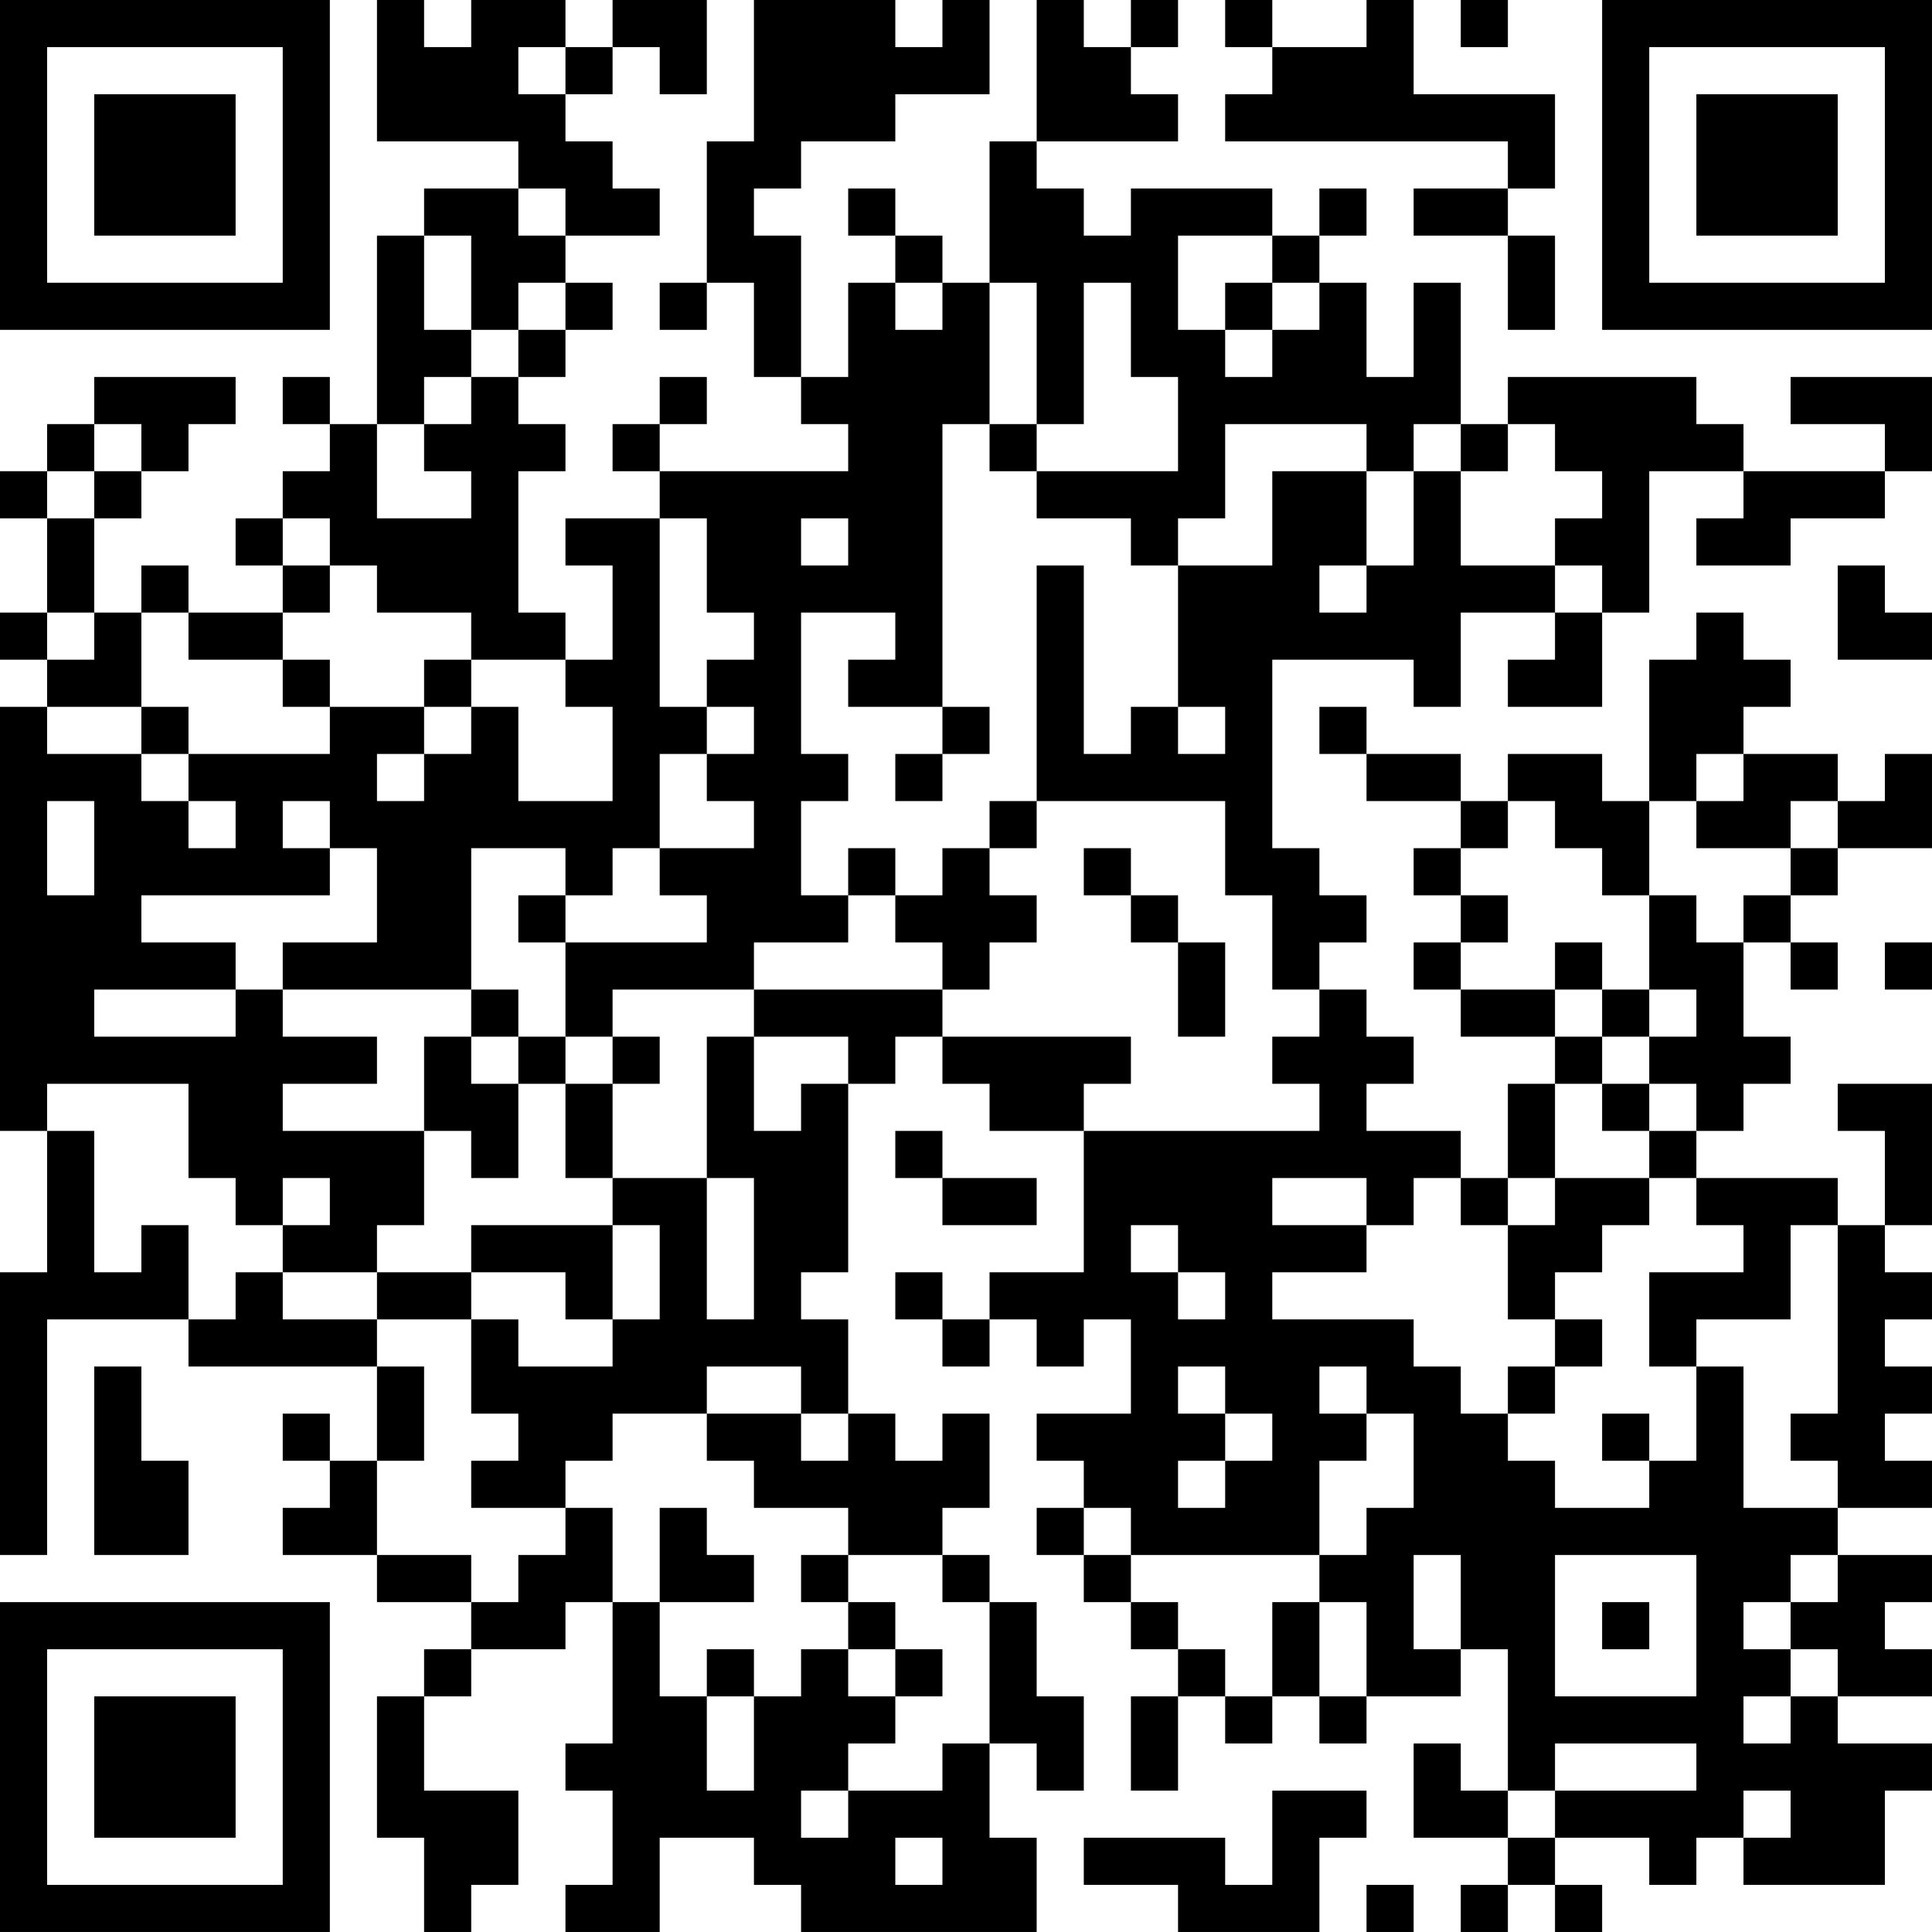 <?xml version="1.0" encoding="UTF-8"?>
<svg xmlns="http://www.w3.org/2000/svg" version="1.1" width="200" height="200" viewBox="0 0 200 200"><rect x="0" y="0" width="200" height="200" fill="#ffffff"/><g transform="scale(4.878)"><g transform="translate(0,0)"><path fill-rule="evenodd" d="M8 0L8 3L11 3L11 4L9 4L9 5L8 5L8 9L7 9L7 8L6 8L6 9L7 9L7 10L6 10L6 11L5 11L5 12L6 12L6 13L4 13L4 12L3 12L3 13L2 13L2 11L3 11L3 10L4 10L4 9L5 9L5 8L2 8L2 9L1 9L1 10L0 10L0 11L1 11L1 13L0 13L0 14L1 14L1 15L0 15L0 24L1 24L1 27L0 27L0 33L1 33L1 28L4 28L4 29L8 29L8 31L7 31L7 30L6 30L6 31L7 31L7 32L6 32L6 33L8 33L8 34L10 34L10 35L9 35L9 36L8 36L8 39L9 39L9 41L10 41L10 40L11 40L11 38L9 38L9 36L10 36L10 35L12 35L12 34L13 34L13 37L12 37L12 38L13 38L13 40L12 40L12 41L14 41L14 39L16 39L16 40L17 40L17 41L22 41L22 39L21 39L21 37L22 37L22 38L23 38L23 36L22 36L22 34L21 34L21 33L20 33L20 32L21 32L21 30L20 30L20 31L19 31L19 30L18 30L18 28L17 28L17 27L18 27L18 23L19 23L19 22L20 22L20 23L21 23L21 24L23 24L23 27L21 27L21 28L20 28L20 27L19 27L19 28L20 28L20 29L21 29L21 28L22 28L22 29L23 29L23 28L24 28L24 30L22 30L22 31L23 31L23 32L22 32L22 33L23 33L23 34L24 34L24 35L25 35L25 36L24 36L24 38L25 38L25 36L26 36L26 37L27 37L27 36L28 36L28 37L29 37L29 36L31 36L31 35L32 35L32 38L31 38L31 37L30 37L30 39L32 39L32 40L31 40L31 41L32 41L32 40L33 40L33 41L34 41L34 40L33 40L33 39L35 39L35 40L36 40L36 39L37 39L37 40L40 40L40 38L41 38L41 37L39 37L39 36L41 36L41 35L40 35L40 34L41 34L41 33L39 33L39 32L41 32L41 31L40 31L40 30L41 30L41 29L40 29L40 28L41 28L41 27L40 27L40 26L41 26L41 23L39 23L39 24L40 24L40 26L39 26L39 25L36 25L36 24L37 24L37 23L38 23L38 22L37 22L37 20L38 20L38 21L39 21L39 20L38 20L38 19L39 19L39 18L41 18L41 16L40 16L40 17L39 17L39 16L37 16L37 15L38 15L38 14L37 14L37 13L36 13L36 14L35 14L35 17L34 17L34 16L32 16L32 17L31 17L31 16L29 16L29 15L28 15L28 16L29 16L29 17L31 17L31 18L30 18L30 19L31 19L31 20L30 20L30 21L31 21L31 22L33 22L33 23L32 23L32 25L31 25L31 24L29 24L29 23L30 23L30 22L29 22L29 21L28 21L28 20L29 20L29 19L28 19L28 18L27 18L27 14L30 14L30 15L31 15L31 13L33 13L33 14L32 14L32 15L34 15L34 13L35 13L35 10L37 10L37 11L36 11L36 12L38 12L38 11L40 11L40 10L41 10L41 8L38 8L38 9L40 9L40 10L37 10L37 9L36 9L36 8L32 8L32 9L31 9L31 6L30 6L30 8L29 8L29 6L28 6L28 5L29 5L29 4L28 4L28 5L27 5L27 4L24 4L24 5L23 5L23 4L22 4L22 3L25 3L25 2L24 2L24 1L25 1L25 0L24 0L24 1L23 1L23 0L22 0L22 3L21 3L21 6L20 6L20 5L19 5L19 4L18 4L18 5L19 5L19 6L18 6L18 8L17 8L17 5L16 5L16 4L17 4L17 3L19 3L19 2L21 2L21 0L20 0L20 1L19 1L19 0L16 0L16 3L15 3L15 6L14 6L14 7L15 7L15 6L16 6L16 8L17 8L17 9L18 9L18 10L14 10L14 9L15 9L15 8L14 8L14 9L13 9L13 10L14 10L14 11L12 11L12 12L13 12L13 14L12 14L12 13L11 13L11 10L12 10L12 9L11 9L11 8L12 8L12 7L13 7L13 6L12 6L12 5L14 5L14 4L13 4L13 3L12 3L12 2L13 2L13 1L14 1L14 2L15 2L15 0L13 0L13 1L12 1L12 0L10 0L10 1L9 1L9 0ZM26 0L26 1L27 1L27 2L26 2L26 3L32 3L32 4L30 4L30 5L32 5L32 7L33 7L33 5L32 5L32 4L33 4L33 2L30 2L30 0L29 0L29 1L27 1L27 0ZM31 0L31 1L32 1L32 0ZM11 1L11 2L12 2L12 1ZM11 4L11 5L12 5L12 4ZM9 5L9 7L10 7L10 8L9 8L9 9L8 9L8 11L10 11L10 10L9 10L9 9L10 9L10 8L11 8L11 7L12 7L12 6L11 6L11 7L10 7L10 5ZM25 5L25 7L26 7L26 8L27 8L27 7L28 7L28 6L27 6L27 5ZM19 6L19 7L20 7L20 6ZM21 6L21 9L20 9L20 15L18 15L18 14L19 14L19 13L17 13L17 16L18 16L18 17L17 17L17 19L18 19L18 20L16 20L16 21L13 21L13 22L12 22L12 20L15 20L15 19L14 19L14 18L16 18L16 17L15 17L15 16L16 16L16 15L15 15L15 14L16 14L16 13L15 13L15 11L14 11L14 15L15 15L15 16L14 16L14 18L13 18L13 19L12 19L12 18L10 18L10 21L6 21L6 20L8 20L8 18L7 18L7 17L6 17L6 18L7 18L7 19L3 19L3 20L5 20L5 21L2 21L2 22L5 22L5 21L6 21L6 22L8 22L8 23L6 23L6 24L9 24L9 26L8 26L8 27L6 27L6 26L7 26L7 25L6 25L6 26L5 26L5 25L4 25L4 23L1 23L1 24L2 24L2 27L3 27L3 26L4 26L4 28L5 28L5 27L6 27L6 28L8 28L8 29L9 29L9 31L8 31L8 33L10 33L10 34L11 34L11 33L12 33L12 32L13 32L13 34L14 34L14 36L15 36L15 38L16 38L16 36L17 36L17 35L18 35L18 36L19 36L19 37L18 37L18 38L17 38L17 39L18 39L18 38L20 38L20 37L21 37L21 34L20 34L20 33L18 33L18 32L16 32L16 31L15 31L15 30L17 30L17 31L18 31L18 30L17 30L17 29L15 29L15 30L13 30L13 31L12 31L12 32L10 32L10 31L11 31L11 30L10 30L10 28L11 28L11 29L13 29L13 28L14 28L14 26L13 26L13 25L15 25L15 28L16 28L16 25L15 25L15 22L16 22L16 24L17 24L17 23L18 23L18 22L16 22L16 21L20 21L20 22L24 22L24 23L23 23L23 24L28 24L28 23L27 23L27 22L28 22L28 21L27 21L27 19L26 19L26 17L22 17L22 12L23 12L23 16L24 16L24 15L25 15L25 16L26 16L26 15L25 15L25 12L27 12L27 10L29 10L29 12L28 12L28 13L29 13L29 12L30 12L30 10L31 10L31 12L33 12L33 13L34 13L34 12L33 12L33 11L34 11L34 10L33 10L33 9L32 9L32 10L31 10L31 9L30 9L30 10L29 10L29 9L26 9L26 11L25 11L25 12L24 12L24 11L22 11L22 10L25 10L25 8L24 8L24 6L23 6L23 9L22 9L22 6ZM26 6L26 7L27 7L27 6ZM2 9L2 10L1 10L1 11L2 11L2 10L3 10L3 9ZM21 9L21 10L22 10L22 9ZM6 11L6 12L7 12L7 13L6 13L6 14L4 14L4 13L3 13L3 15L1 15L1 16L3 16L3 17L4 17L4 18L5 18L5 17L4 17L4 16L7 16L7 15L9 15L9 16L8 16L8 17L9 17L9 16L10 16L10 15L11 15L11 17L13 17L13 15L12 15L12 14L10 14L10 13L8 13L8 12L7 12L7 11ZM17 11L17 12L18 12L18 11ZM39 12L39 14L41 14L41 13L40 13L40 12ZM1 13L1 14L2 14L2 13ZM6 14L6 15L7 15L7 14ZM9 14L9 15L10 15L10 14ZM3 15L3 16L4 16L4 15ZM20 15L20 16L19 16L19 17L20 17L20 16L21 16L21 15ZM36 16L36 17L35 17L35 19L34 19L34 18L33 18L33 17L32 17L32 18L31 18L31 19L32 19L32 20L31 20L31 21L33 21L33 22L34 22L34 23L33 23L33 25L32 25L32 26L31 26L31 25L30 25L30 26L29 26L29 25L27 25L27 26L29 26L29 27L27 27L27 28L30 28L30 29L31 29L31 30L32 30L32 31L33 31L33 32L35 32L35 31L36 31L36 29L37 29L37 32L39 32L39 31L38 31L38 30L39 30L39 26L38 26L38 28L36 28L36 29L35 29L35 27L37 27L37 26L36 26L36 25L35 25L35 24L36 24L36 23L35 23L35 22L36 22L36 21L35 21L35 19L36 19L36 20L37 20L37 19L38 19L38 18L39 18L39 17L38 17L38 18L36 18L36 17L37 17L37 16ZM1 17L1 19L2 19L2 17ZM21 17L21 18L20 18L20 19L19 19L19 18L18 18L18 19L19 19L19 20L20 20L20 21L21 21L21 20L22 20L22 19L21 19L21 18L22 18L22 17ZM23 18L23 19L24 19L24 20L25 20L25 22L26 22L26 20L25 20L25 19L24 19L24 18ZM11 19L11 20L12 20L12 19ZM33 20L33 21L34 21L34 22L35 22L35 21L34 21L34 20ZM40 20L40 21L41 21L41 20ZM10 21L10 22L9 22L9 24L10 24L10 25L11 25L11 23L12 23L12 25L13 25L13 23L14 23L14 22L13 22L13 23L12 23L12 22L11 22L11 21ZM10 22L10 23L11 23L11 22ZM34 23L34 24L35 24L35 23ZM19 24L19 25L20 25L20 26L22 26L22 25L20 25L20 24ZM33 25L33 26L32 26L32 28L33 28L33 29L32 29L32 30L33 30L33 29L34 29L34 28L33 28L33 27L34 27L34 26L35 26L35 25ZM10 26L10 27L8 27L8 28L10 28L10 27L12 27L12 28L13 28L13 26ZM24 26L24 27L25 27L25 28L26 28L26 27L25 27L25 26ZM2 29L2 33L4 33L4 31L3 31L3 29ZM25 29L25 30L26 30L26 31L25 31L25 32L26 32L26 31L27 31L27 30L26 30L26 29ZM28 29L28 30L29 30L29 31L28 31L28 33L24 33L24 32L23 32L23 33L24 33L24 34L25 34L25 35L26 35L26 36L27 36L27 34L28 34L28 36L29 36L29 34L28 34L28 33L29 33L29 32L30 32L30 30L29 30L29 29ZM34 30L34 31L35 31L35 30ZM14 32L14 34L16 34L16 33L15 33L15 32ZM17 33L17 34L18 34L18 35L19 35L19 36L20 36L20 35L19 35L19 34L18 34L18 33ZM30 33L30 35L31 35L31 33ZM33 33L33 36L36 36L36 33ZM38 33L38 34L37 34L37 35L38 35L38 36L37 36L37 37L38 37L38 36L39 36L39 35L38 35L38 34L39 34L39 33ZM34 34L34 35L35 35L35 34ZM15 35L15 36L16 36L16 35ZM33 37L33 38L32 38L32 39L33 39L33 38L36 38L36 37ZM27 38L27 40L26 40L26 39L23 39L23 40L25 40L25 41L28 41L28 39L29 39L29 38ZM37 38L37 39L38 39L38 38ZM19 39L19 40L20 40L20 39ZM29 40L29 41L30 41L30 40ZM0 0L0 7L7 7L7 0ZM1 1L1 6L6 6L6 1ZM2 2L2 5L5 5L5 2ZM34 0L34 7L41 7L41 0ZM35 1L35 6L40 6L40 1ZM36 2L36 5L39 5L39 2ZM0 34L0 41L7 41L7 34ZM1 35L1 40L6 40L6 35ZM2 36L2 39L5 39L5 36Z" fill="#000000"/></g></g></svg>
